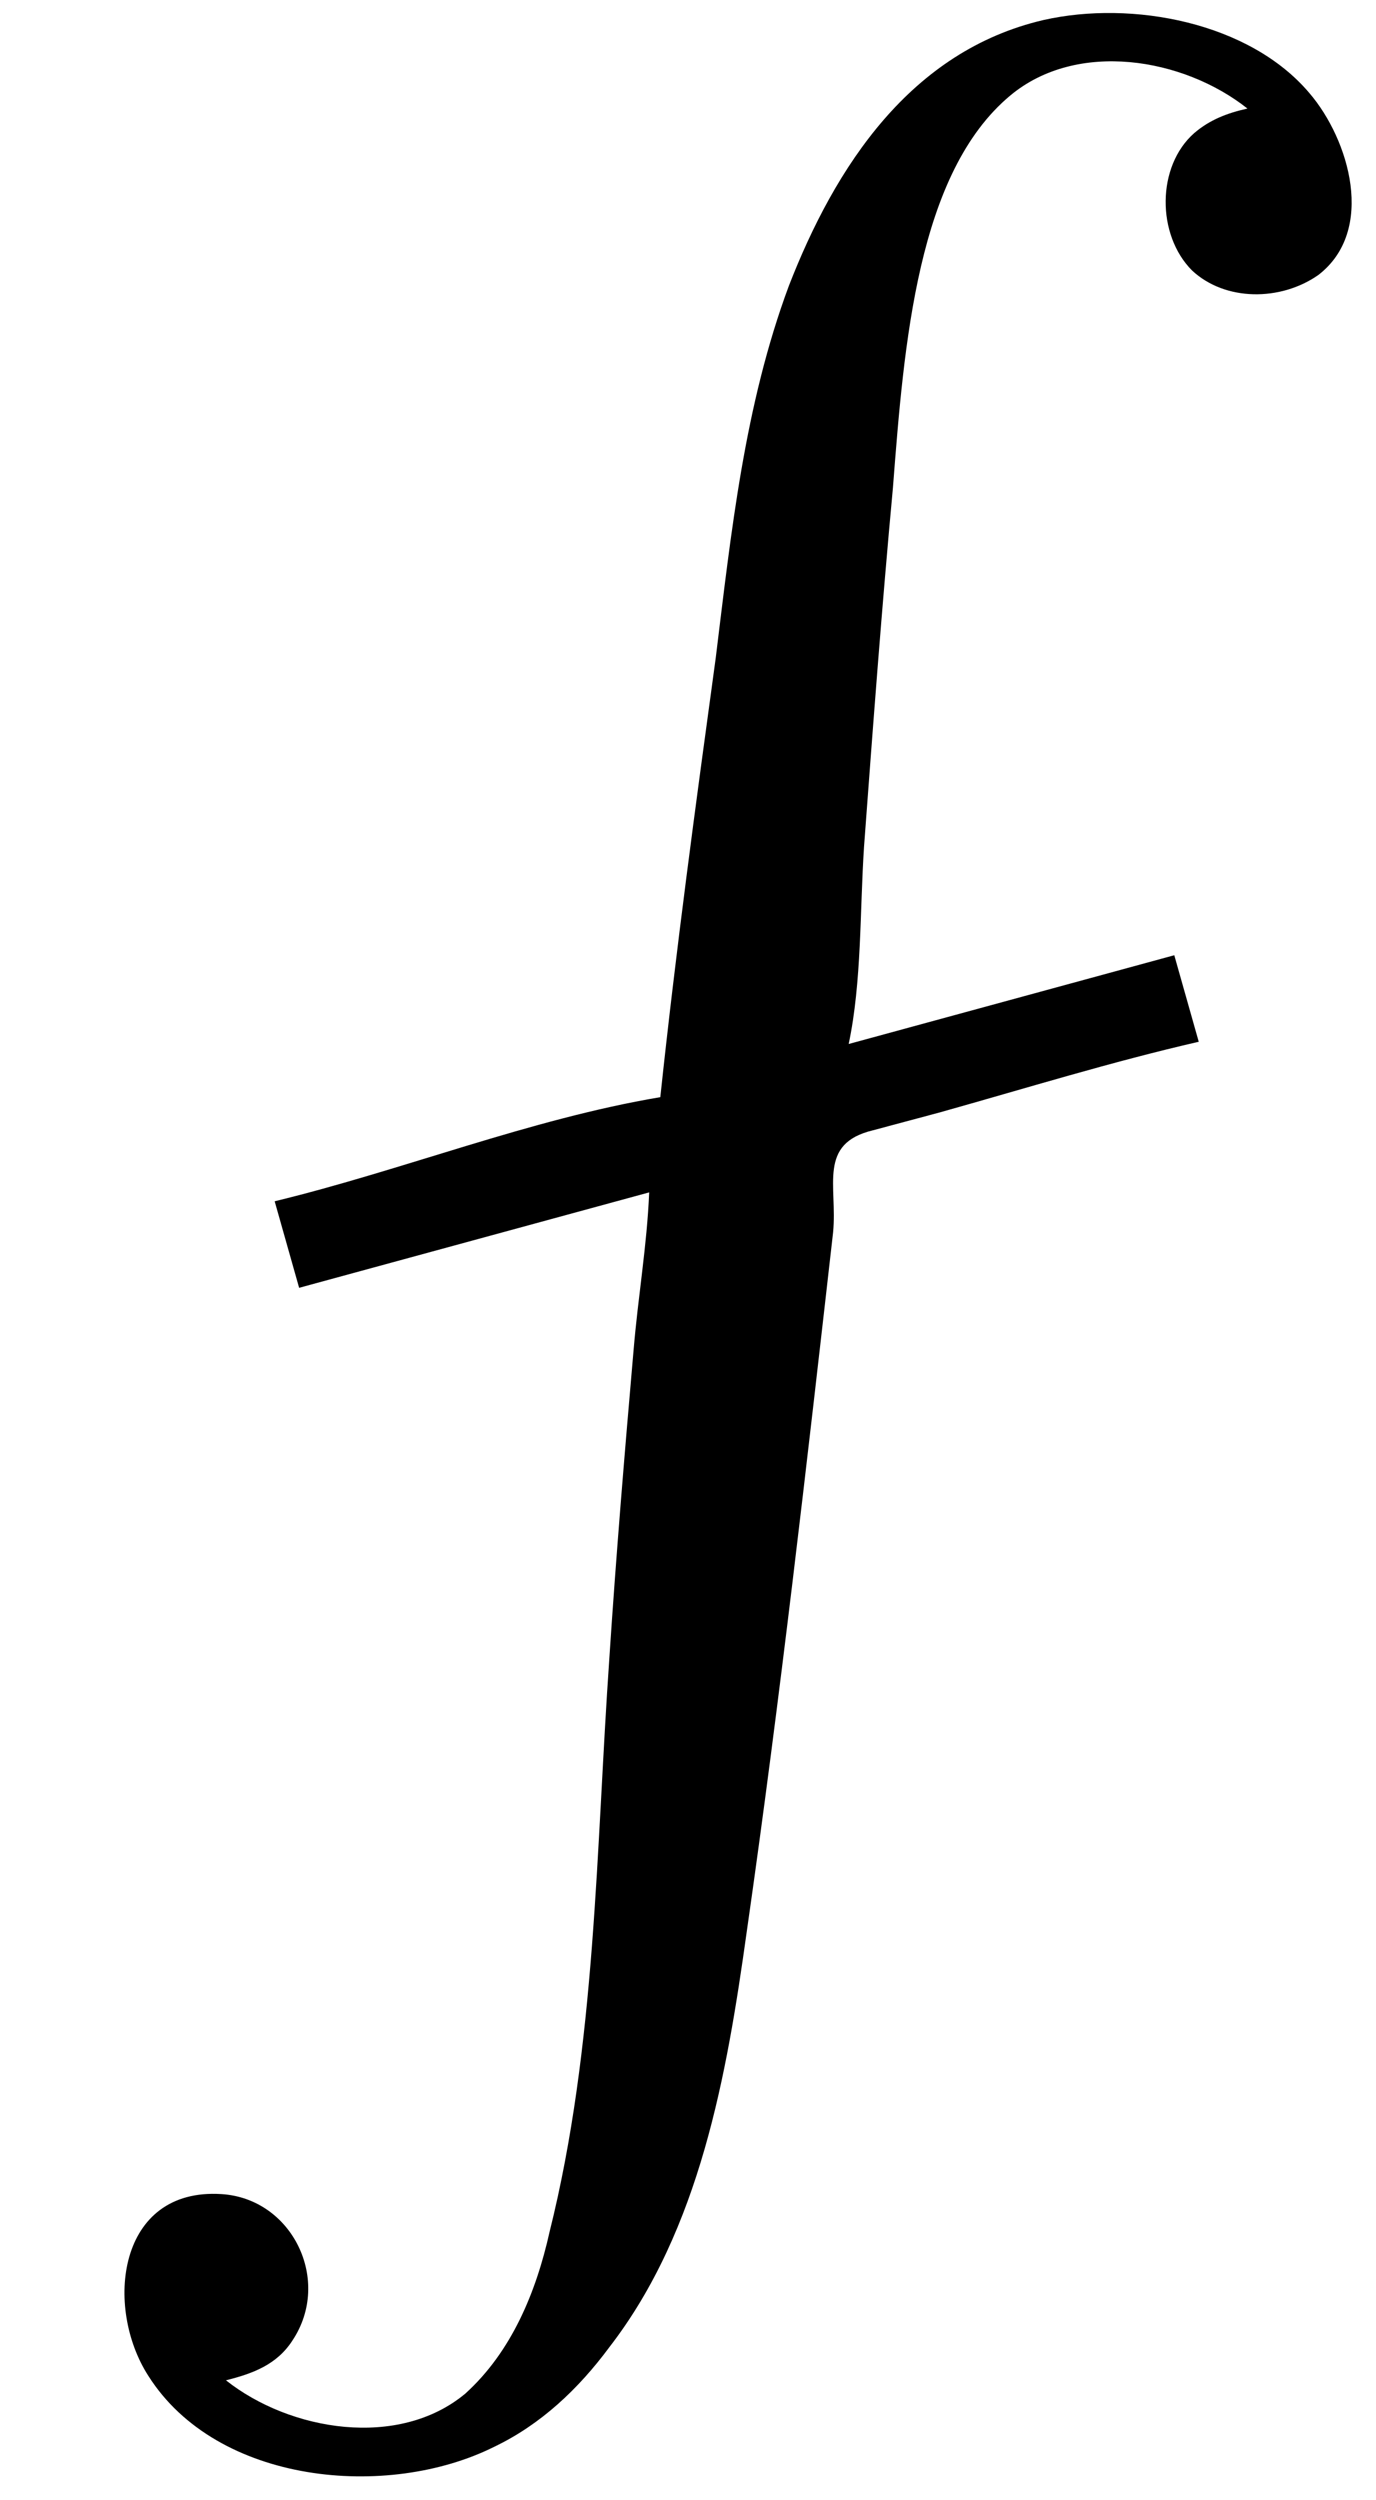 <?xml version='1.0' encoding='UTF-8'?>
<!-- This file was generated by dvisvgm 2.9.1 -->
<svg version='1.1' xmlns='http://www.w3.org/2000/svg' xmlns:xlink='http://www.w3.org/1999/xlink' viewBox='76.712 54.679 6.187 11.238'>
<defs>
<path id='g0-31' d='M2.969 4.872C2.381 4.971 1.813 5.2 1.235 5.34L1.345 5.729L2.919 5.3C2.909 5.539 2.869 5.768 2.849 6.007C2.809 6.466 2.77 6.934 2.74 7.392C2.68 8.249 2.68 9.136 2.471 9.973C2.411 10.242 2.301 10.511 2.092 10.7C1.793 10.949 1.305 10.869 1.016 10.64C1.136 10.61 1.245 10.57 1.315 10.461C1.494 10.192 1.315 9.823 .996 9.803C.528 9.773 .468 10.311 .667 10.62C.976 11.108 1.743 11.178 2.222 10.939C2.431 10.839 2.6 10.68 2.74 10.491C3.148 9.963 3.268 9.265 3.357 8.628C3.507 7.582 3.626 6.535 3.746 5.479C3.766 5.27 3.676 5.081 3.925 5.021L4.224 4.941C4.613 4.832 5.001 4.712 5.39 4.623L5.28 4.234L3.816 4.633C3.875 4.354 3.866 4.035 3.885 3.746C3.925 3.208 3.965 2.67 4.015 2.132C4.065 1.484 4.125 .717 4.543 .369C4.842 .12 5.32 .199 5.609 .428C5.519 .448 5.44 .478 5.37 .538C5.2 .687 5.2 .996 5.36 1.156C5.509 1.295 5.758 1.295 5.928 1.176C6.187 .976 6.067 .568 5.888 .359C5.619 .04 5.091-.06 4.692 .03C4.095 .169 3.756 .687 3.547 1.225C3.347 1.763 3.288 2.331 3.218 2.899C3.128 3.557 3.039 4.214 2.969 4.872Z'/>
</defs>
<g id="Guides">
  <g id="H-reference" style="fill:#27AAE1;stroke:none;" transform="matrix(1 0 0 1 339 696)">
   <path d="M 54.932 0 L 57.666 0 L 30.566 -70.459 L 28.076 -70.459 L 0.977 0 L 3.662 0 L 12.94 -24.463 L 45.703 -24.463 Z M 29.199 -67.09 L 29.443 -67.09 L 44.824 -26.709 L 13.818 -26.709 Z"/>
  </g>
  <line id="Baseline-S" style="fill:none;stroke:#27AAE1;opacity:1;stroke-width:0.577;" x1="263" x2="3036" y1="696" y2="696"/>
  <line id="Capline-S" style="fill:none;stroke:#27AAE1;opacity:1;stroke-width:0.577;" x1="263" x2="3036" y1="625.541" y2="625.541"/>
  <g id="H-reference" style="fill:#27AAE1;stroke:none;" transform="matrix(1 0 0 1 339 1126)">
   <path d="M 54.932 0 L 57.666 0 L 30.566 -70.459 L 28.076 -70.459 L 0.977 0 L 3.662 0 L 12.94 -24.463 L 45.703 -24.463 Z M 29.199 -67.09 L 29.443 -67.09 L 44.824 -26.709 L 13.818 -26.709 Z"/>
  </g>
  <line id="Baseline-M" style="fill:none;stroke:#27AAE1;opacity:1;stroke-width:0.577;" x1="263" x2="3036" y1="1126" y2="1126"/>
  <line id="Capline-M" style="fill:none;stroke:#27AAE1;opacity:1;stroke-width:0.577;" x1="263" x2="3036" y1="1055.54" y2="1055.54"/>
  <g id="H-reference" style="fill:#27AAE1;stroke:none;" transform="matrix(1 0 0 1 339 1556)">
   <path d="M 54.932 0 L 57.666 0 L 30.566 -70.459 L 28.076 -70.459 L 0.977 0 L 3.662 0 L 12.94 -24.463 L 45.703 -24.463 Z M 29.199 -67.09 L 29.443 -67.09 L 44.824 -26.709 L 13.818 -26.709 Z"/>
  </g>
  <line id="Baseline-L" style="fill:none;stroke:#27AAE1;opacity:1;stroke-width:0.577;" x1="263" x2="3036" y1="1556" y2="1556"/>
  <line id="Capline-L" style="fill:none;stroke:#27AAE1;opacity:1;stroke-width:0.577;" x1="263" x2="3036" y1="1485.54" y2="1485.54"/>
  <rect height="119.336" id="left-margin" style="fill:#00AEEF;stroke:none;opacity:0.4;" width="12.451" x="1394.06" y="1030.79"/>
  <rect height="119.336" id="right-margin" style="fill:#00AEEF;stroke:none;opacity:0.4;" width="12.451" x="1493.18" y="1030.79"/>
</g>
<g id='Regular-M'>
<use x='76.712' y='54.739' xlink:href='#g0-31'/>
</g>
</svg>